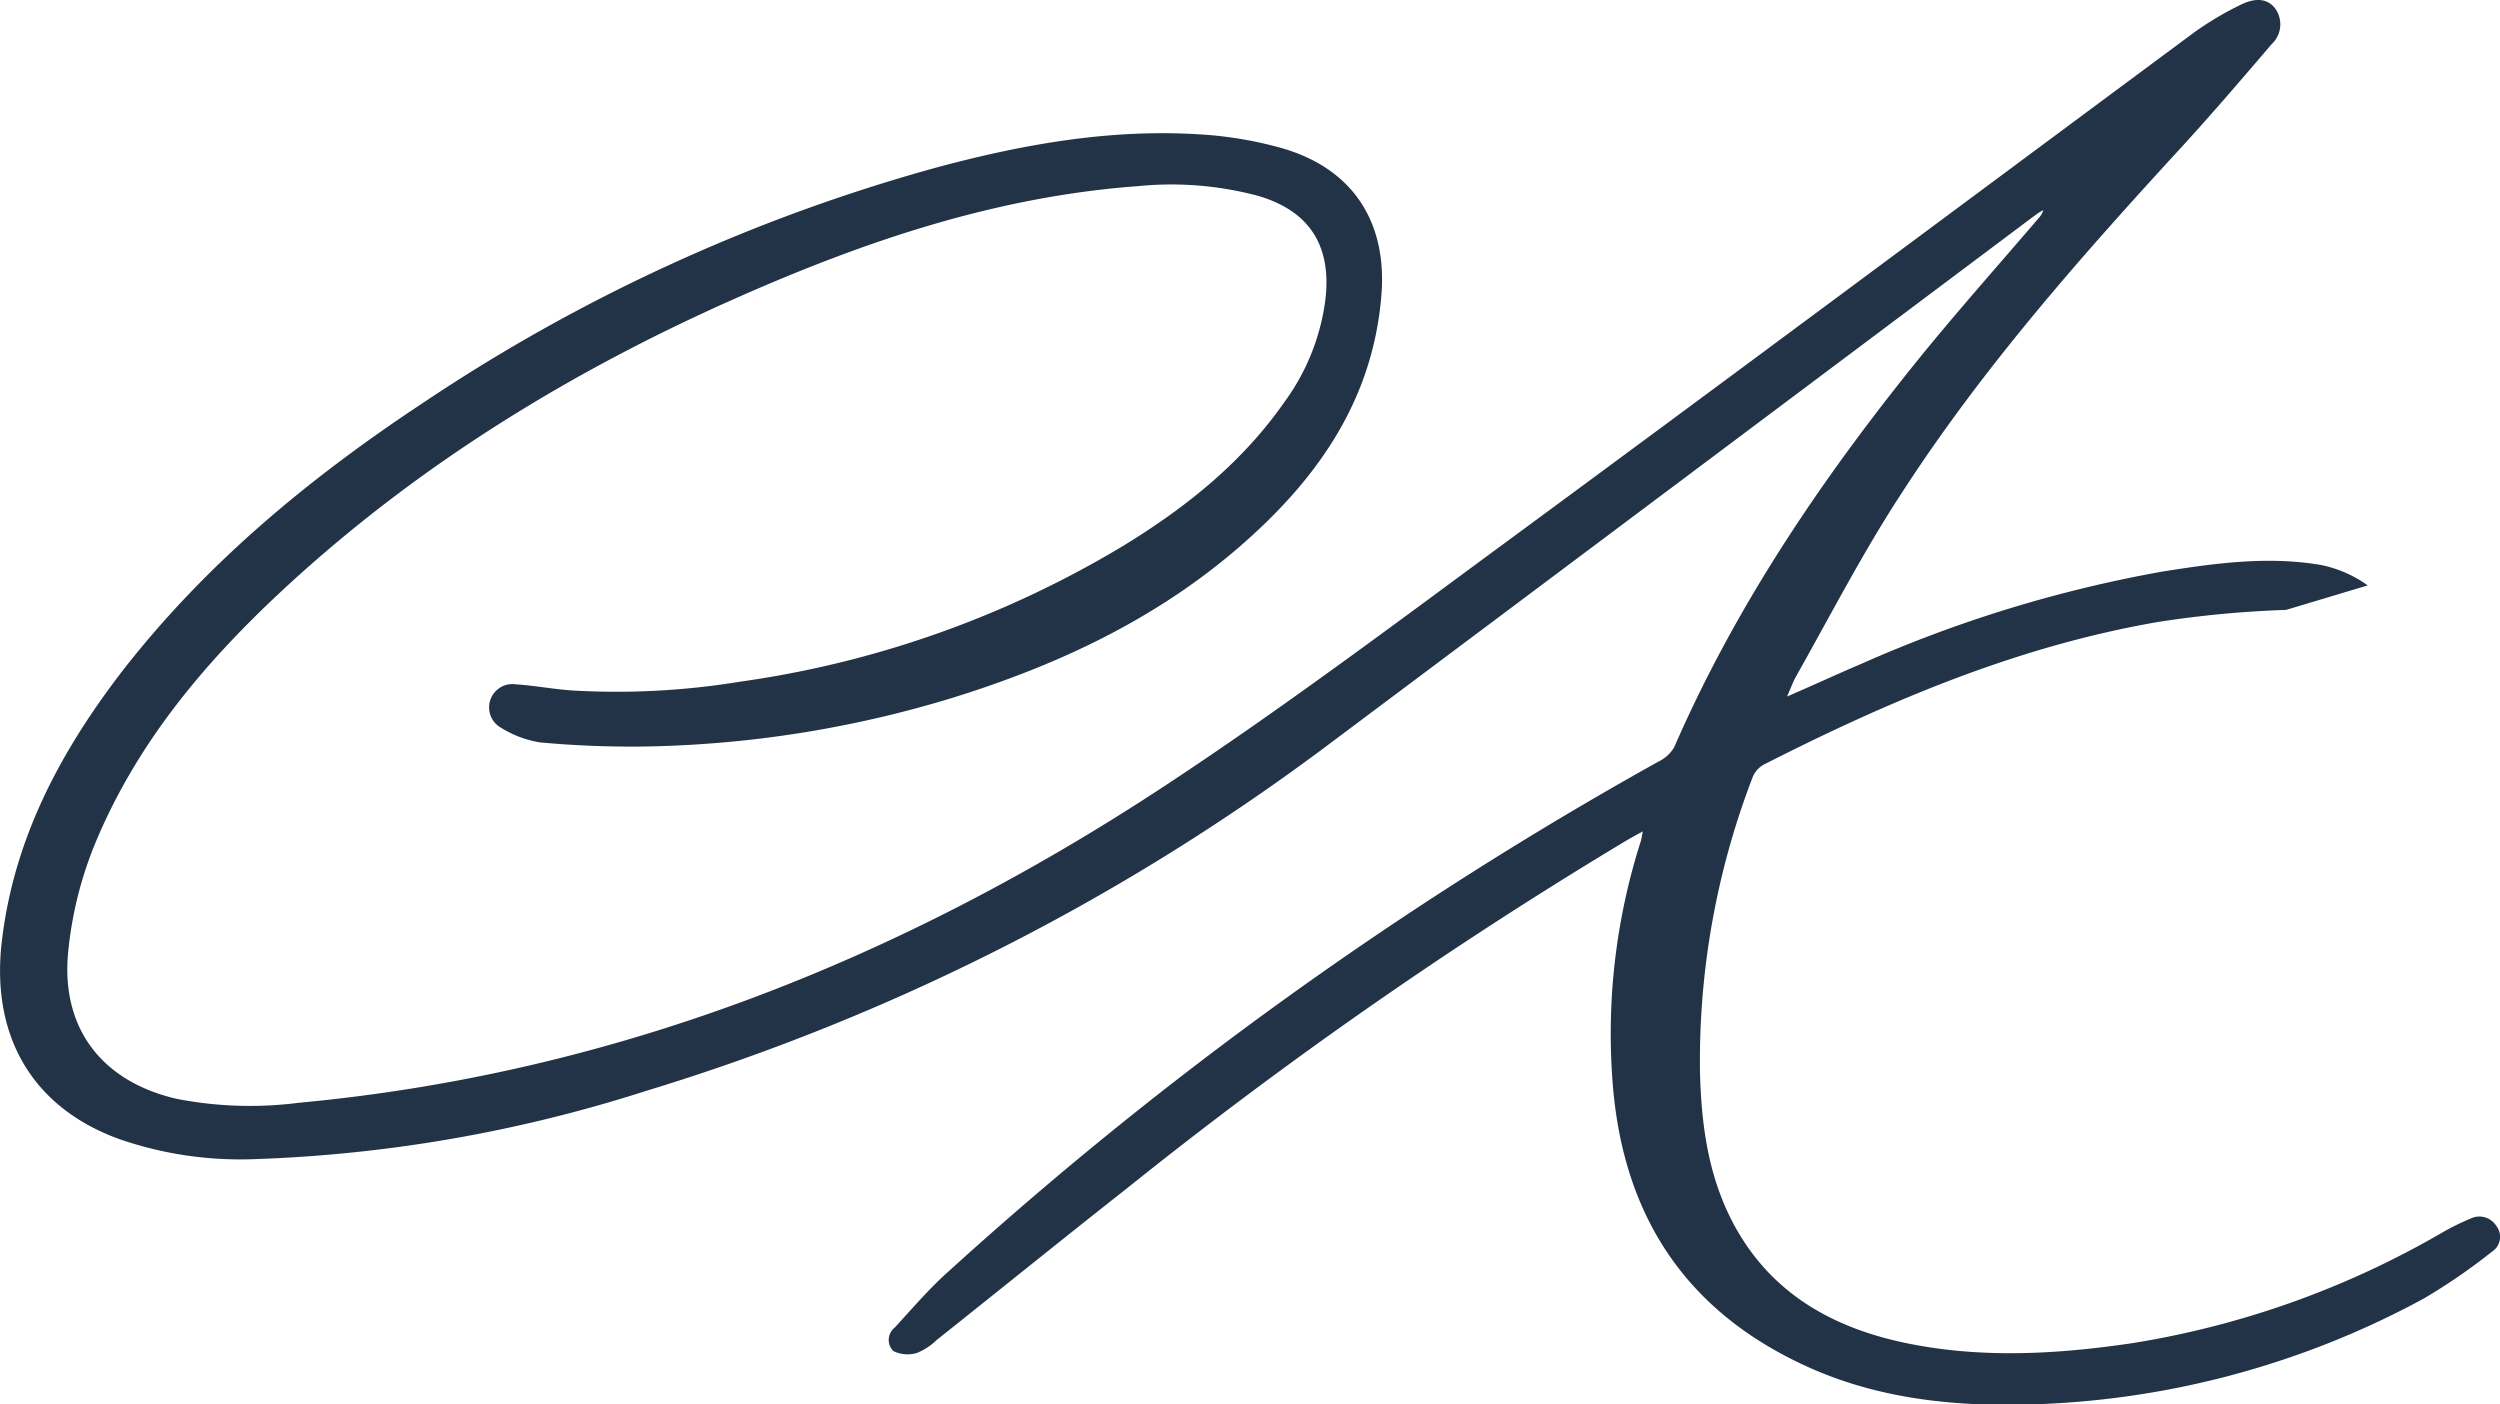 <svg xmlns="http://www.w3.org/2000/svg" viewBox="0 0 214.34 120.41" fill="#233347">
  <path
    d="M196,52.29a90.94,90.94,0,0,0-11.07,1.05c-12,2.09-23,6.76-33.76,12.24a2.18,2.18,0,0,0-.93,1.12,67.75,67.75,0,0,0-4.49,25.19c.11,4.42.67,8.75,2.73,12.76,3.05,5.92,8.18,9,14.47,10.4,6.58,1.45,13.19,1.09,19.79.12a77.1,77.1,0,0,0,26.69-9.52,20.64,20.64,0,0,1,2.36-1.16,1.71,1.71,0,0,1,2.23.61,1.52,1.52,0,0,1-.39,2.23,50.64,50.64,0,0,1-5.82,4,75.08,75.08,0,0,1-34.53,9.1c-6.59.12-13-.68-19-3.57-10-4.78-15.09-12.85-16-23.78a54.2,54.2,0,0,1,2.38-20.91c.07-.22.1-.45.19-.89-.56.31-.93.5-1.3.72a384.81,384.81,0,0,0-42.85,29.82c-5.5,4.33-10.94,8.73-16.41,13.08a5.12,5.12,0,0,1-1.69,1.1,2.79,2.79,0,0,1-2-.16,1.34,1.34,0,0,1,.09-2c1.55-1.67,3-3.4,4.73-4.92A327.39,327.39,0,0,1,142.2,65.29a3.09,3.09,0,0,0,1.34-1.23c5.23-12,12.43-22.67,20.56-32.79,3.45-4.29,7.13-8.41,10.71-12.6a1.5,1.5,0,0,0,.37-.66c-.2.12-.42.24-.61.38Q144,41.31,113.36,64.24a189.36,189.36,0,0,1-58,29.3,123.23,123.23,0,0,1-33.53,5.84,31.74,31.74,0,0,1-11.55-1.7C2.82,95-.76,88.9.14,80.85c1-8.85,5-16.34,10.28-23.23,7.16-9.23,16-16.56,25.73-23A151.14,151.14,0,0,1,80.59,14.28c7.29-1.94,14.68-3.24,22.26-2.76A33,33,0,0,1,110,12.73c6.09,1.79,9,6.45,8.42,12.76-.75,8.64-5.22,15.19-11.44,20.76C99.61,52.87,90.86,57,81.43,59.9A95.49,95.49,0,0,1,55.49,64a85.55,85.55,0,0,1-9.2-.35A9.07,9.07,0,0,1,43,62.42a2,2,0,0,1,1.21-3.75c1.63.11,3.25.42,4.88.53a65.46,65.46,0,0,0,14.33-.75A87.15,87.15,0,0,0,96.46,46.7c5.29-3.25,10.07-7.08,13.66-12.23a18.89,18.89,0,0,0,3.54-9c.45-4.48-1.44-7.39-5.77-8.67a28.75,28.75,0,0,0-10.33-.84c-12,.88-23.14,4.62-34,9.4C49,31.76,35.55,40,23.87,50.93,17.4,57,11.8,63.7,8.29,72a32.71,32.71,0,0,0-2.44,9.58C5.2,88,8.58,92.67,15.1,94.2a32.76,32.76,0,0,0,10.5.35c27-2.51,51.47-12.22,74-27,10.31-6.77,20.19-14.21,30.13-21.52,19.54-14.38,39-28.88,58.47-43.31A27.4,27.4,0,0,1,192,.46c1-.51,2.23-.81,3.07.27a2.33,2.33,0,0,1-.33,3.08c-2.49,2.92-5,5.84-7.57,8.66-8.69,9.45-17.19,19.06-24.17,29.87-3.27,5-6.06,10.41-9,15.63-.27.47-.45,1-.79,1.75,2.31-1,4.32-1.93,6.36-2.8A112.13,112.13,0,0,1,185.42,49c4.5-.71,9-1.34,13.58-.56a10.48,10.48,0,0,1,4,1.75"/>
</svg>
